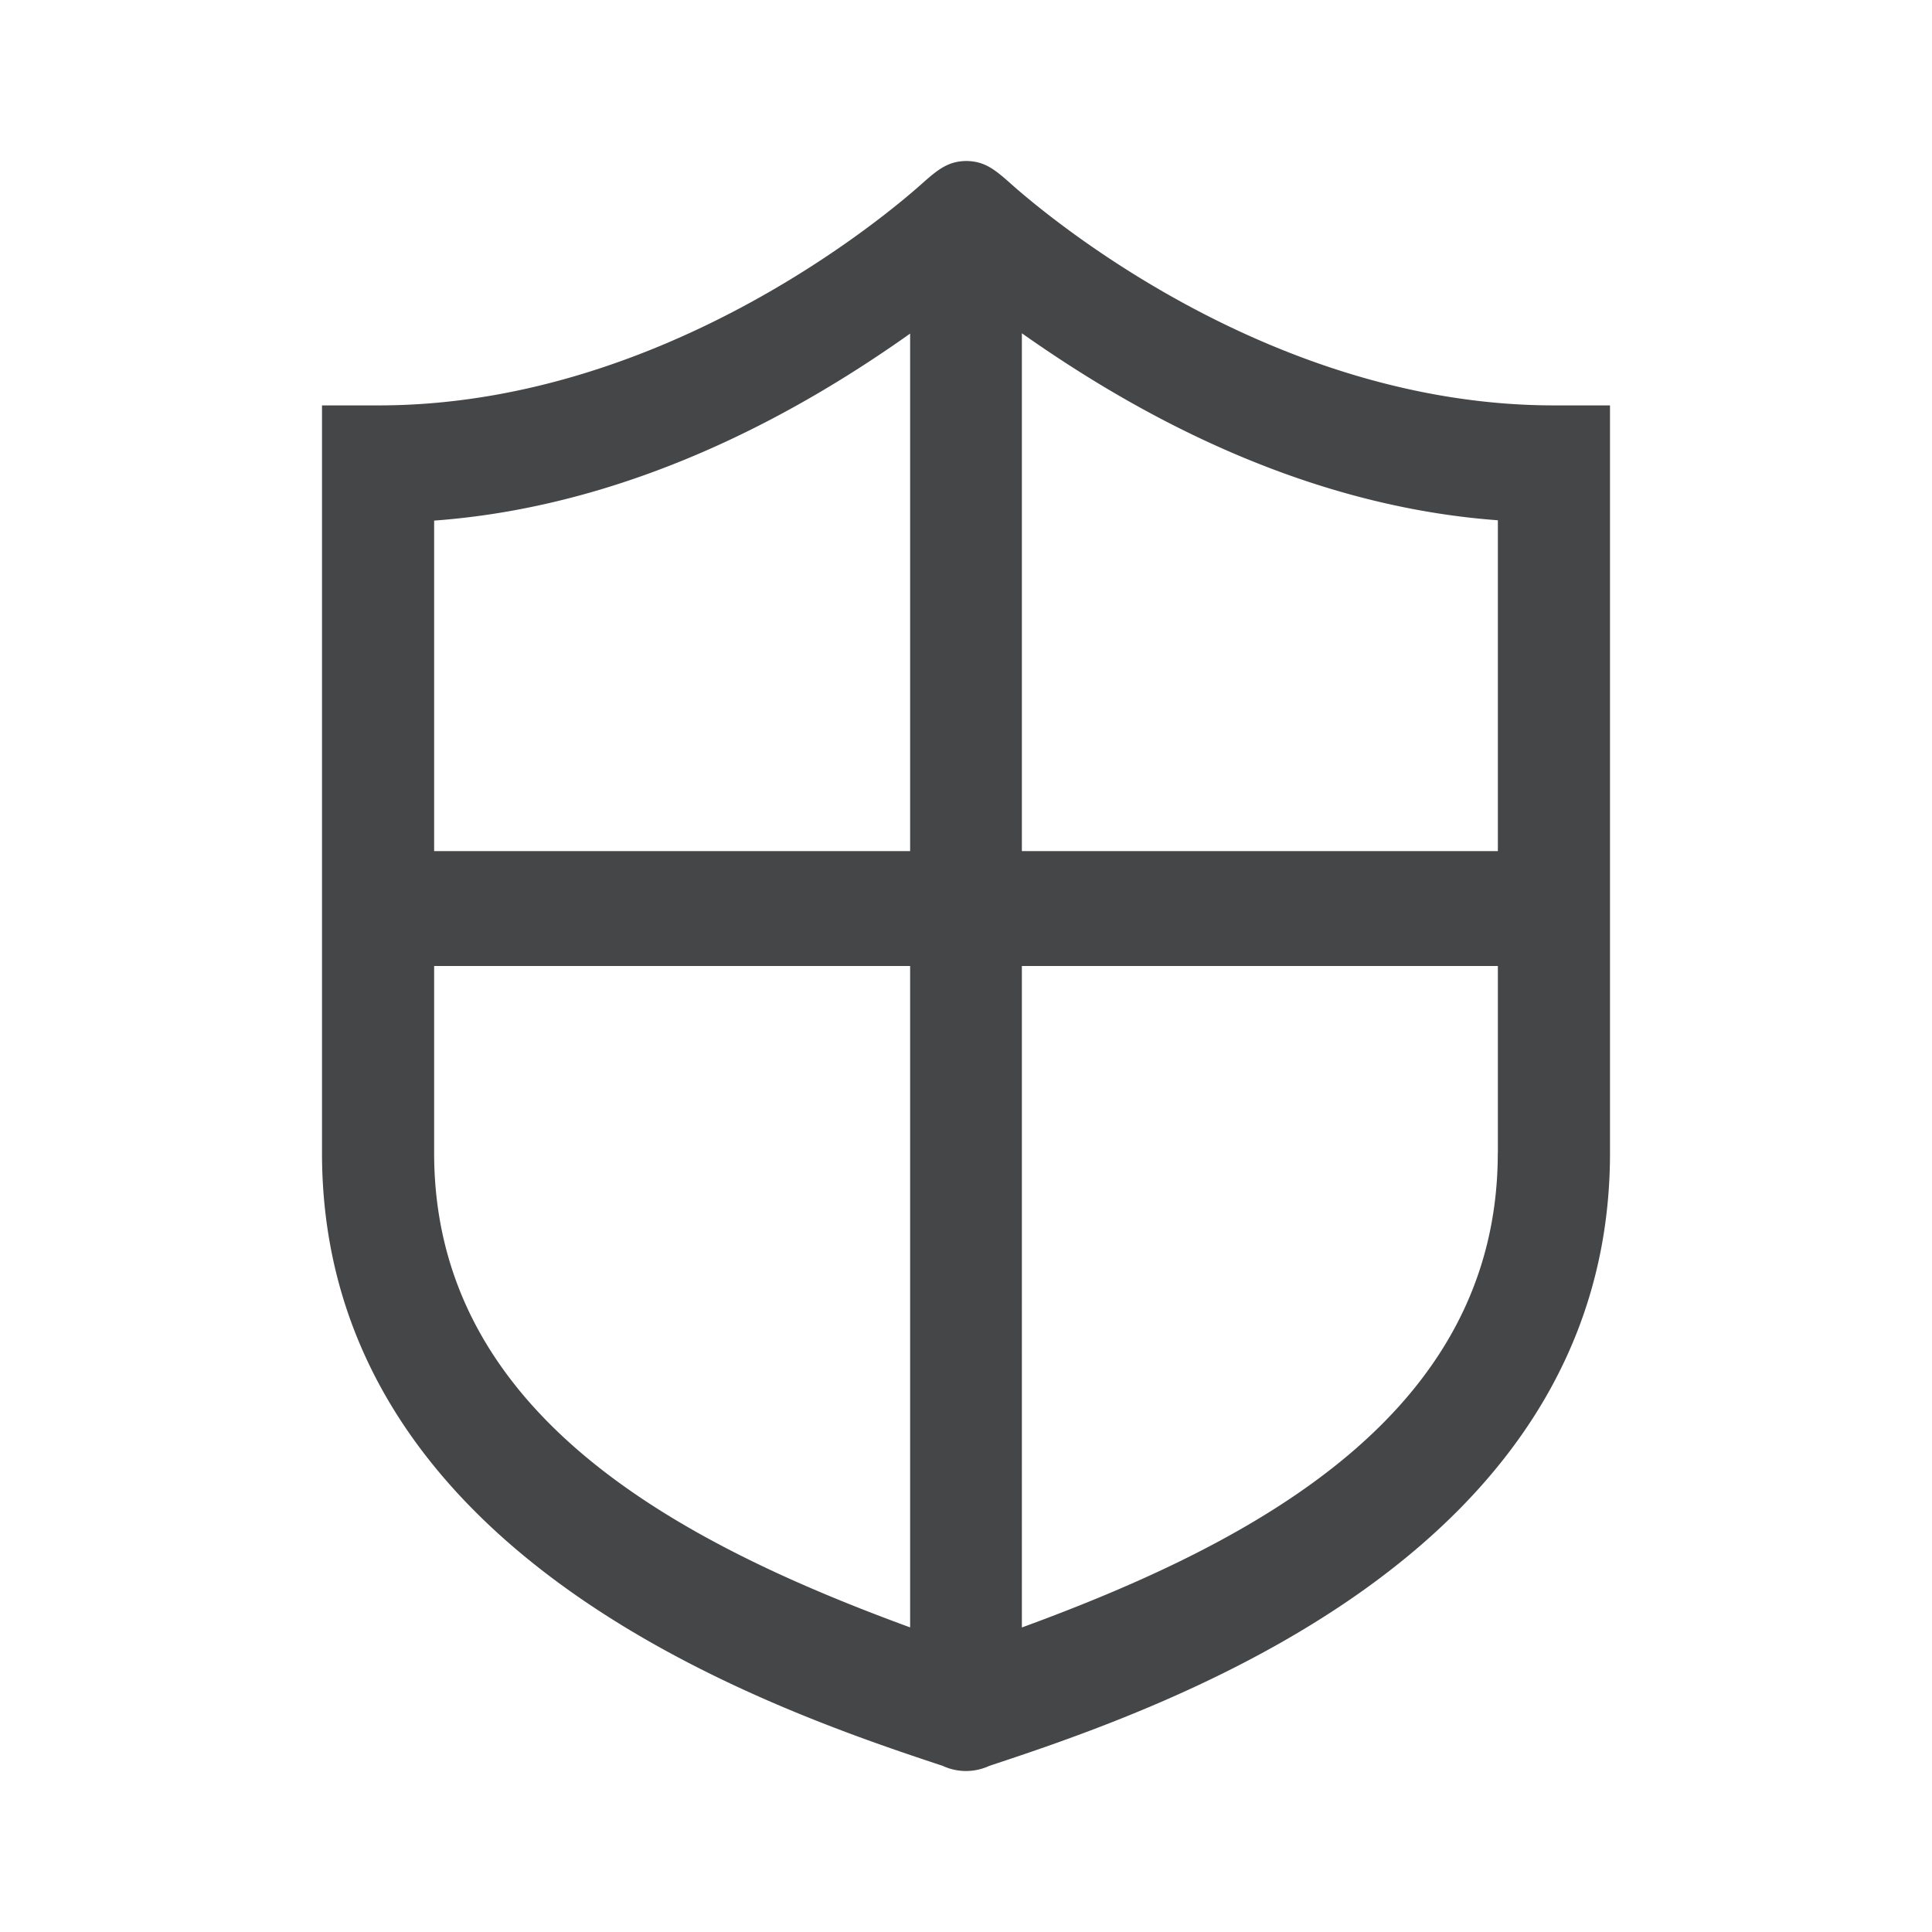 <svg width="24" height="24" xmlns="http://www.w3.org/2000/svg"><path d="M19.306 5.036c-3.49 0-6.269-2.323-6.763-2.766-.191-.17-.316-.265-.53-.27h-.017c-.214.005-.339.1-.53.27-.494.443-3.272 2.766-6.763 2.766H4v9.287c0 4.993 5.511 6.886 7.71 7.613a.688.688 0 0 0 .58 0c2.203-.727 7.71-2.62 7.71-7.613V5.036h-.694Zm-8 15.18c-2.925-1.07-5.913-2.67-5.913-5.893V12h5.913v8.217Zm0-9.643H5.393V6.467c2.56-.187 4.675-1.445 5.913-2.323v6.43Zm7.3 3.75c0 3.223-2.987 4.824-5.912 5.894V12h5.913v2.323Zm0-3.75h-5.912V4.14c1.238.873 3.353 2.135 5.913 2.323v4.11Z" fill="#313235" fill-rule="nonzero" opacity=".9"/></svg>